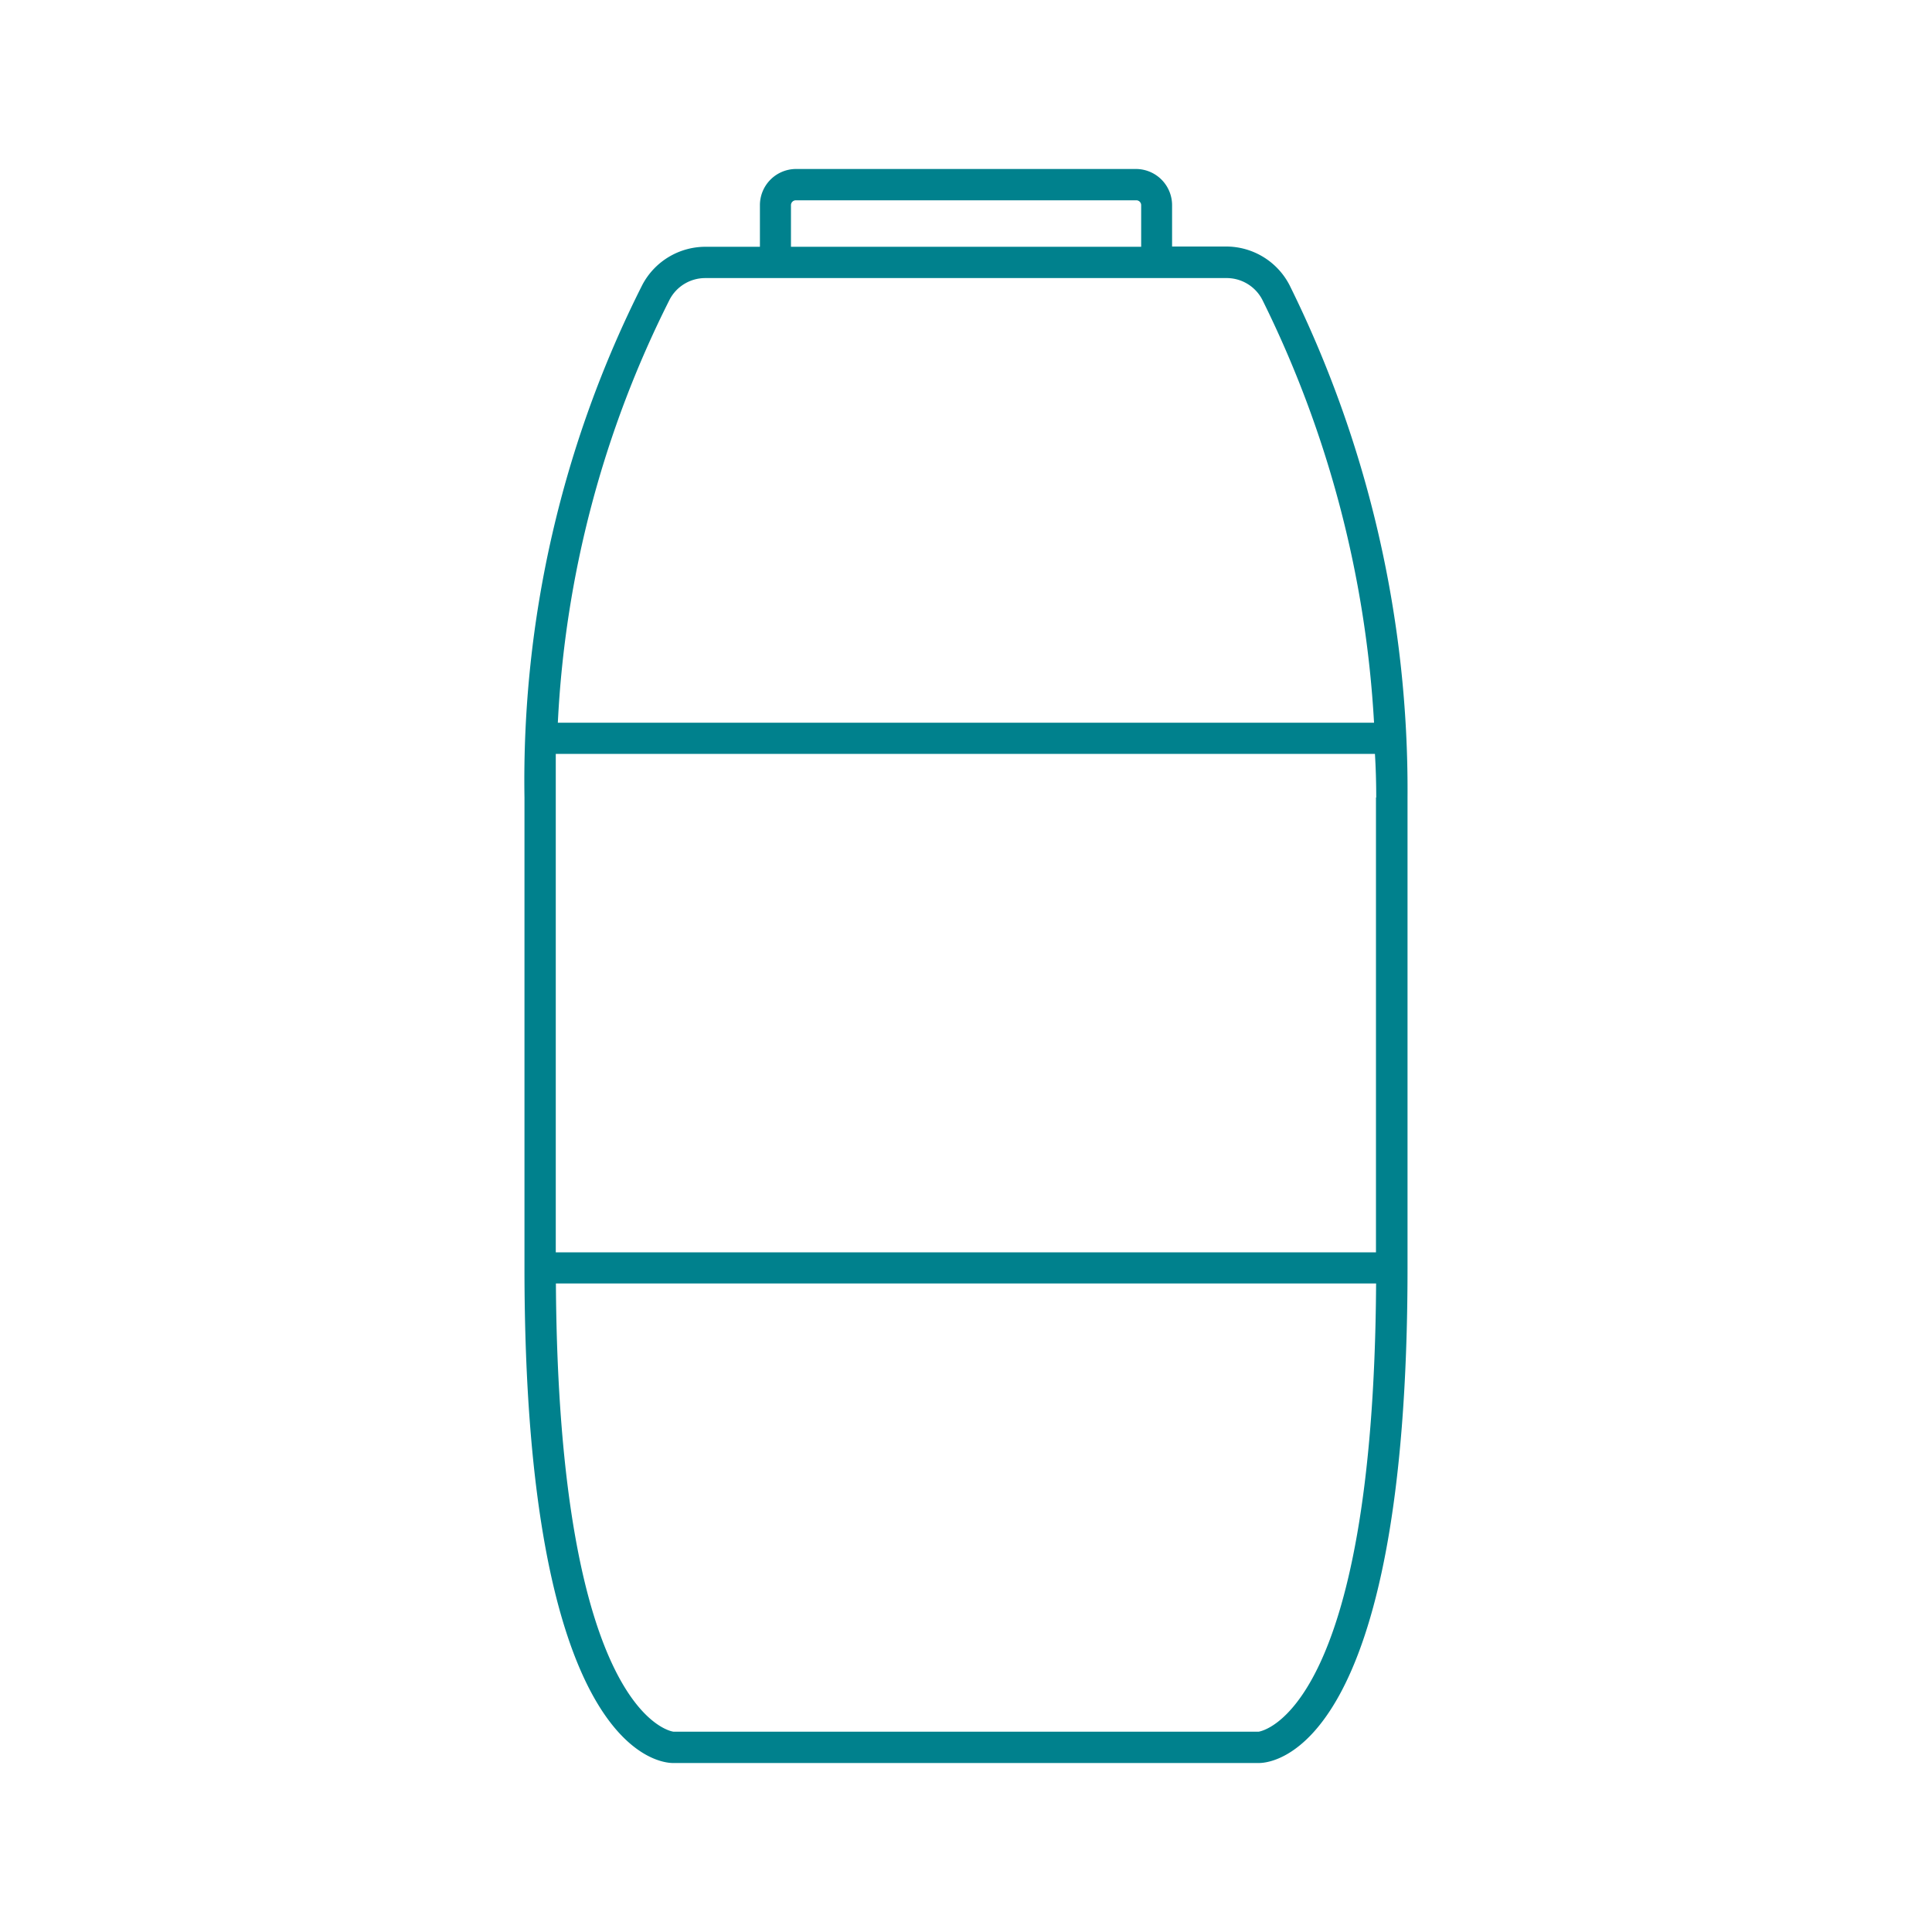 <svg id="Capa_1" data-name="Capa 1" xmlns="http://www.w3.org/2000/svg" viewBox="0 0 150 150"><defs><style>.cls-1{fill:#00818d;}</style></defs><path class="cls-1" d="M100.12,22.14a5.54,5.54,0,0,0-4.93-3H91V15.93a2.81,2.81,0,0,0-2.8-2.81H61.79A2.81,2.81,0,0,0,59,15.93v3.23H54.79a5.54,5.54,0,0,0-4.91,2.94,85.34,85.34,0,0,0-9.16,39.83c0,2.8,0,15.24,0,25.23,0,4.45,0,8.52,0,11.28,0,37.36,10.36,38.44,11.54,38.44H97.74c1.18,0,11.54-1.08,11.54-38.44V61.92A88.29,88.29,0,0,0,100.12,22.14ZM61.41,15.93a.38.38,0,0,1,.38-.38H88.22a.38.38,0,0,1,.38.38v3.23H61.41ZM52,23.24a3.12,3.12,0,0,1,2.77-1.65h40.4A3.12,3.12,0,0,1,98,23.26a84.51,84.51,0,0,1,8.68,32.85H43.31A81.81,81.81,0,0,1,52,23.24Zm54.83,38.68V97.23H43.15c0-2.68,0-6.23,0-10.06,0-10,0-22.45,0-25.26,0-1.15,0-2.27,0-3.38h63.6Q106.85,60.2,106.85,61.92Zm-9.14,72.53H52.31c-.1,0-8.94-1.08-9.15-34.8h63.68C106.64,132.89,98,134.41,97.71,134.45Z"/></svg>